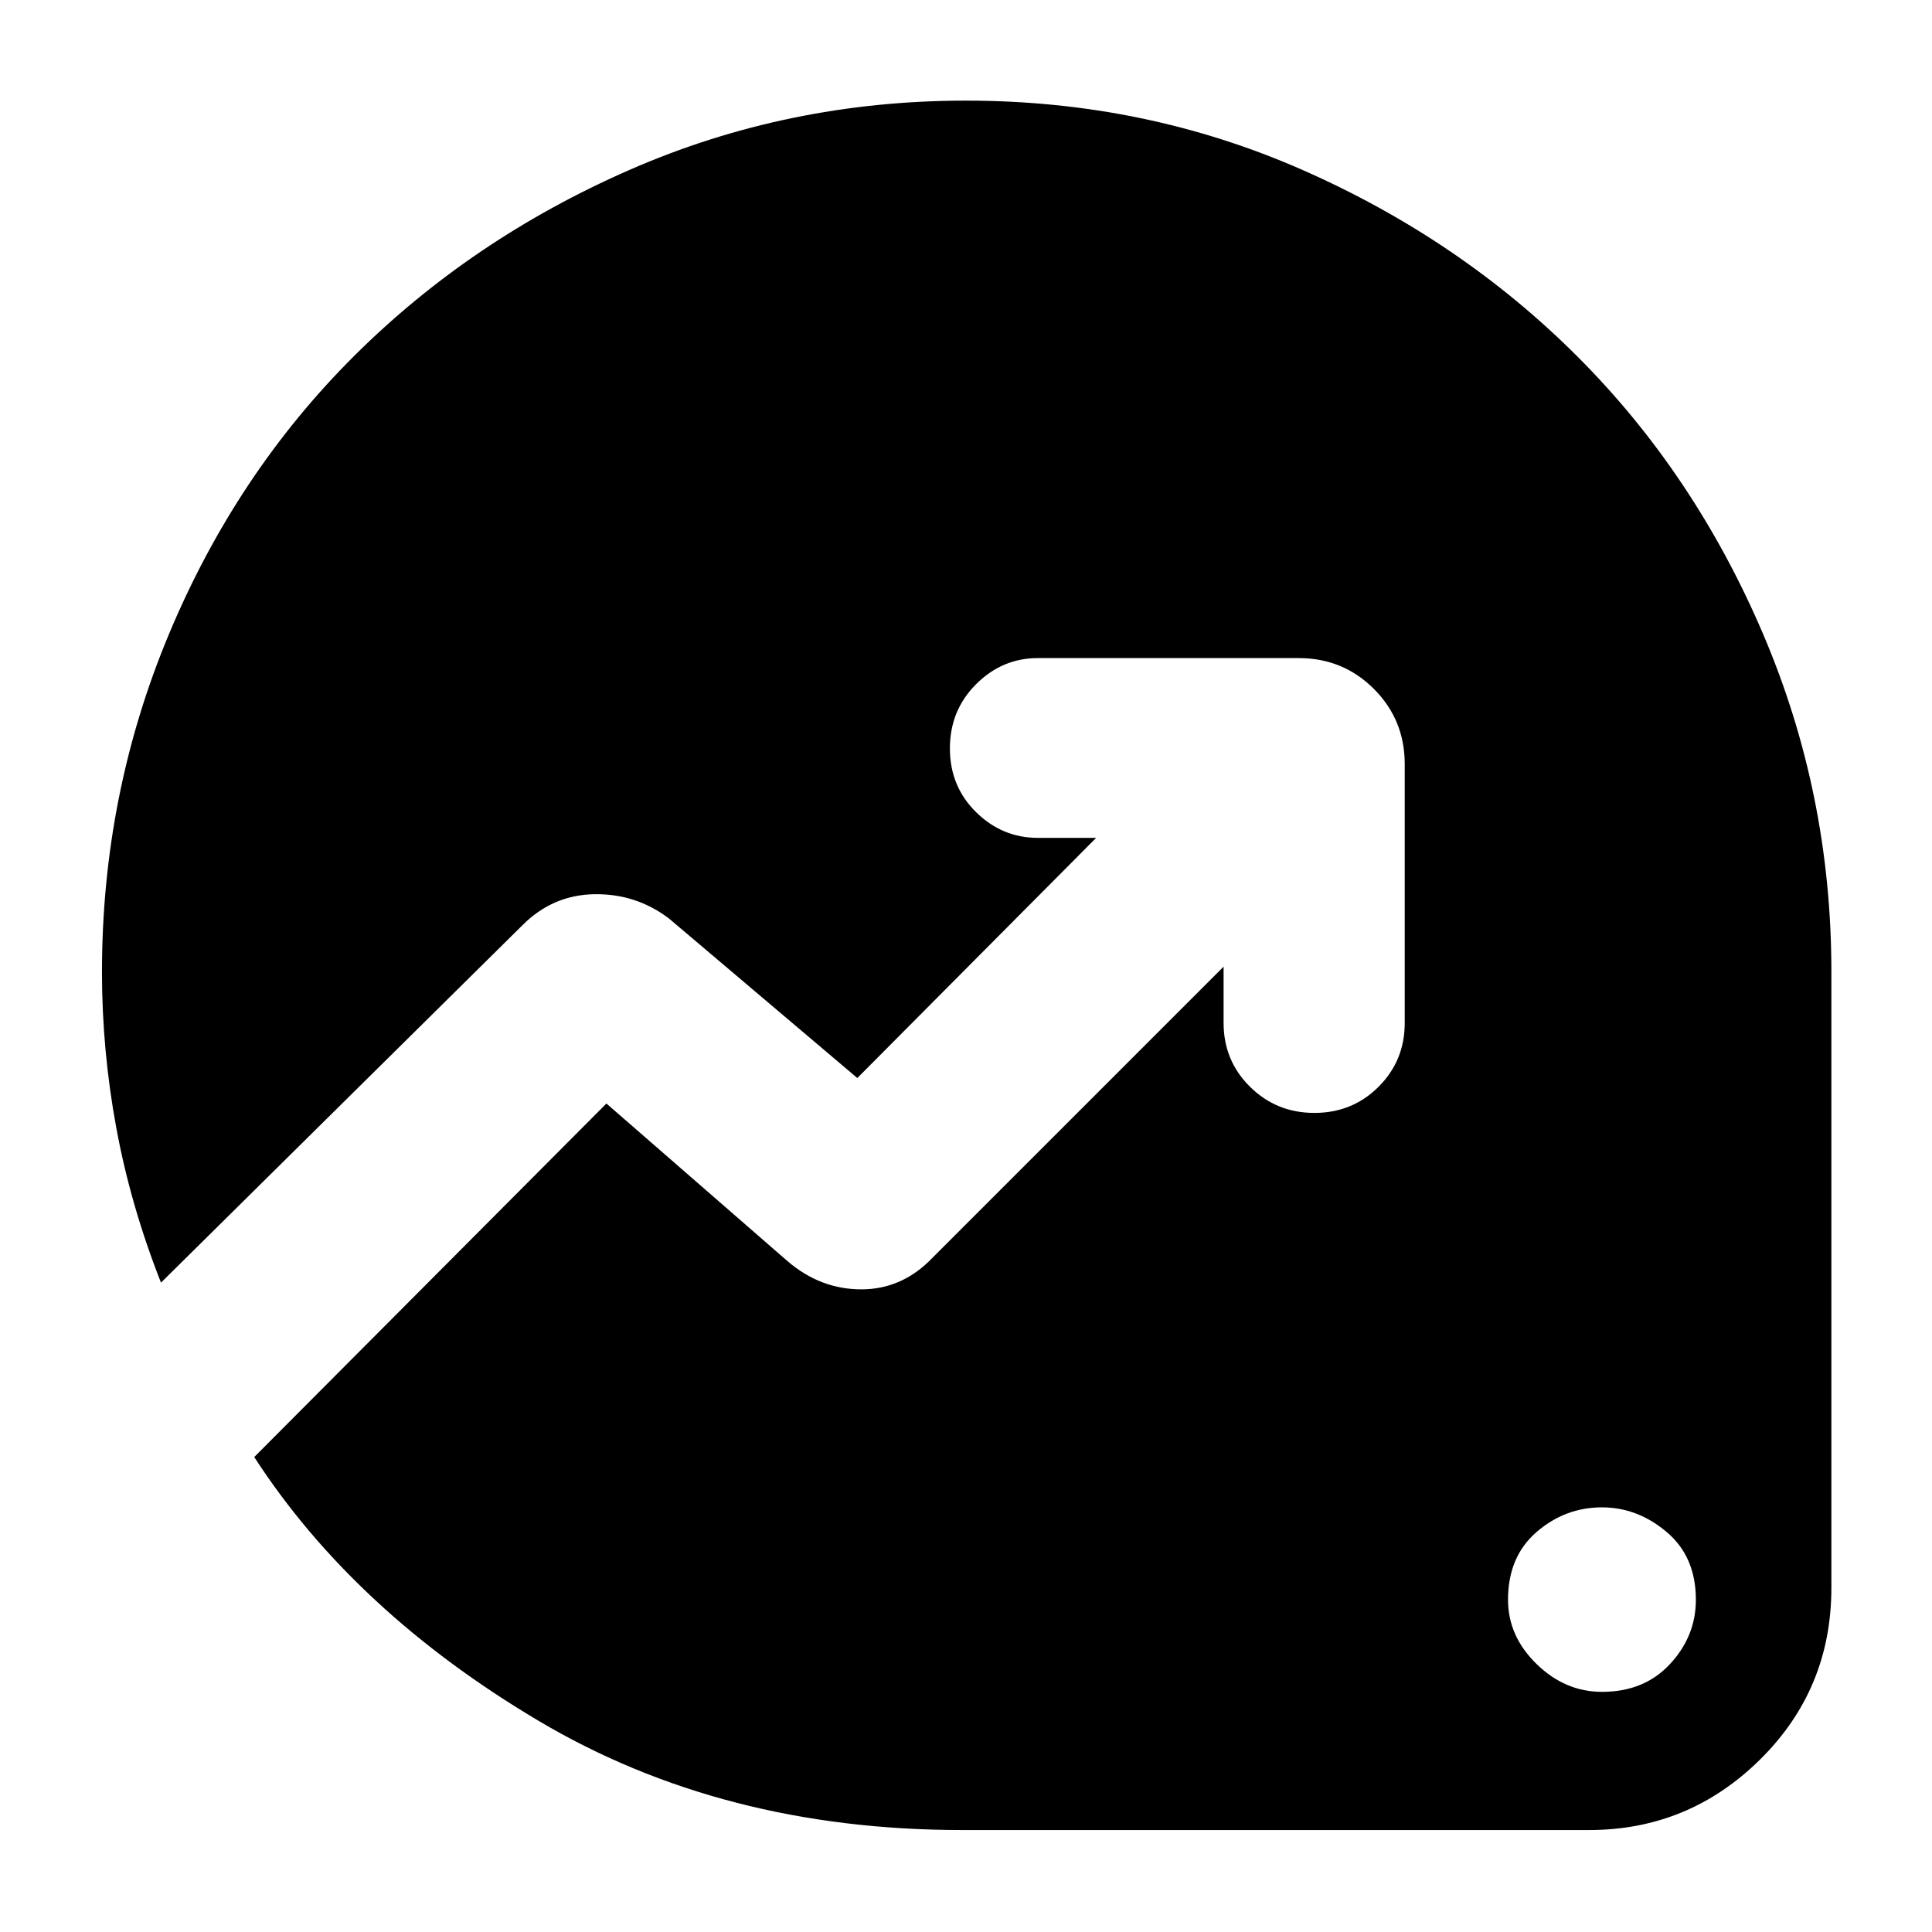 <svg xmlns="http://www.w3.org/2000/svg" height="40" viewBox="0 -960 960 960" width="40"><path d="M796-119.33q21.02 0 33.84-13.84 12.83-13.83 12.83-31.91 0-21.41-14.5-33.66Q813.68-211 796-211q-18.33 0-32.5 12.26-14.17 12.25-14.17 33.66 0 18.08 14.17 31.91 14.17 13.84 32.5 13.84ZM478-50.67q-119 0-210.5-54.33T126.33-236l175-175.67 90 78.34q16.34 14 36.67 14 20.33 0 35.33-15.67L608-479.67v28q0 18.69 13.12 31.68 13.13 12.99 32 12.99Q672-407 685-419.99t13-31.68v-128.66q0-22.02-15.32-37.35Q667.35-633 645.33-633H515.67q-17.69 0-30.68 13Q472-607 472-588.12q0 18.87 12.99 31.66t30.68 12.79h29L426-424.33l-93.67-79.34q-16.33-12.33-37-12-20.66.34-35.66 15.34L80-322.67q-15-38-22.17-76.66-7.16-38.67-7.16-77.7 0-88.36 33.33-168t91.78-137.91q58.44-58.27 137.07-92.66Q391.47-910 480-910q89 0 167.33 34.5 78.34 34.5 136.5 92.67Q842-724.67 876-645.13q34 79.55 34 167.8V-171q0 50.33-35.46 85.33-35.47 35-84.87 35H478Z"/></svg>